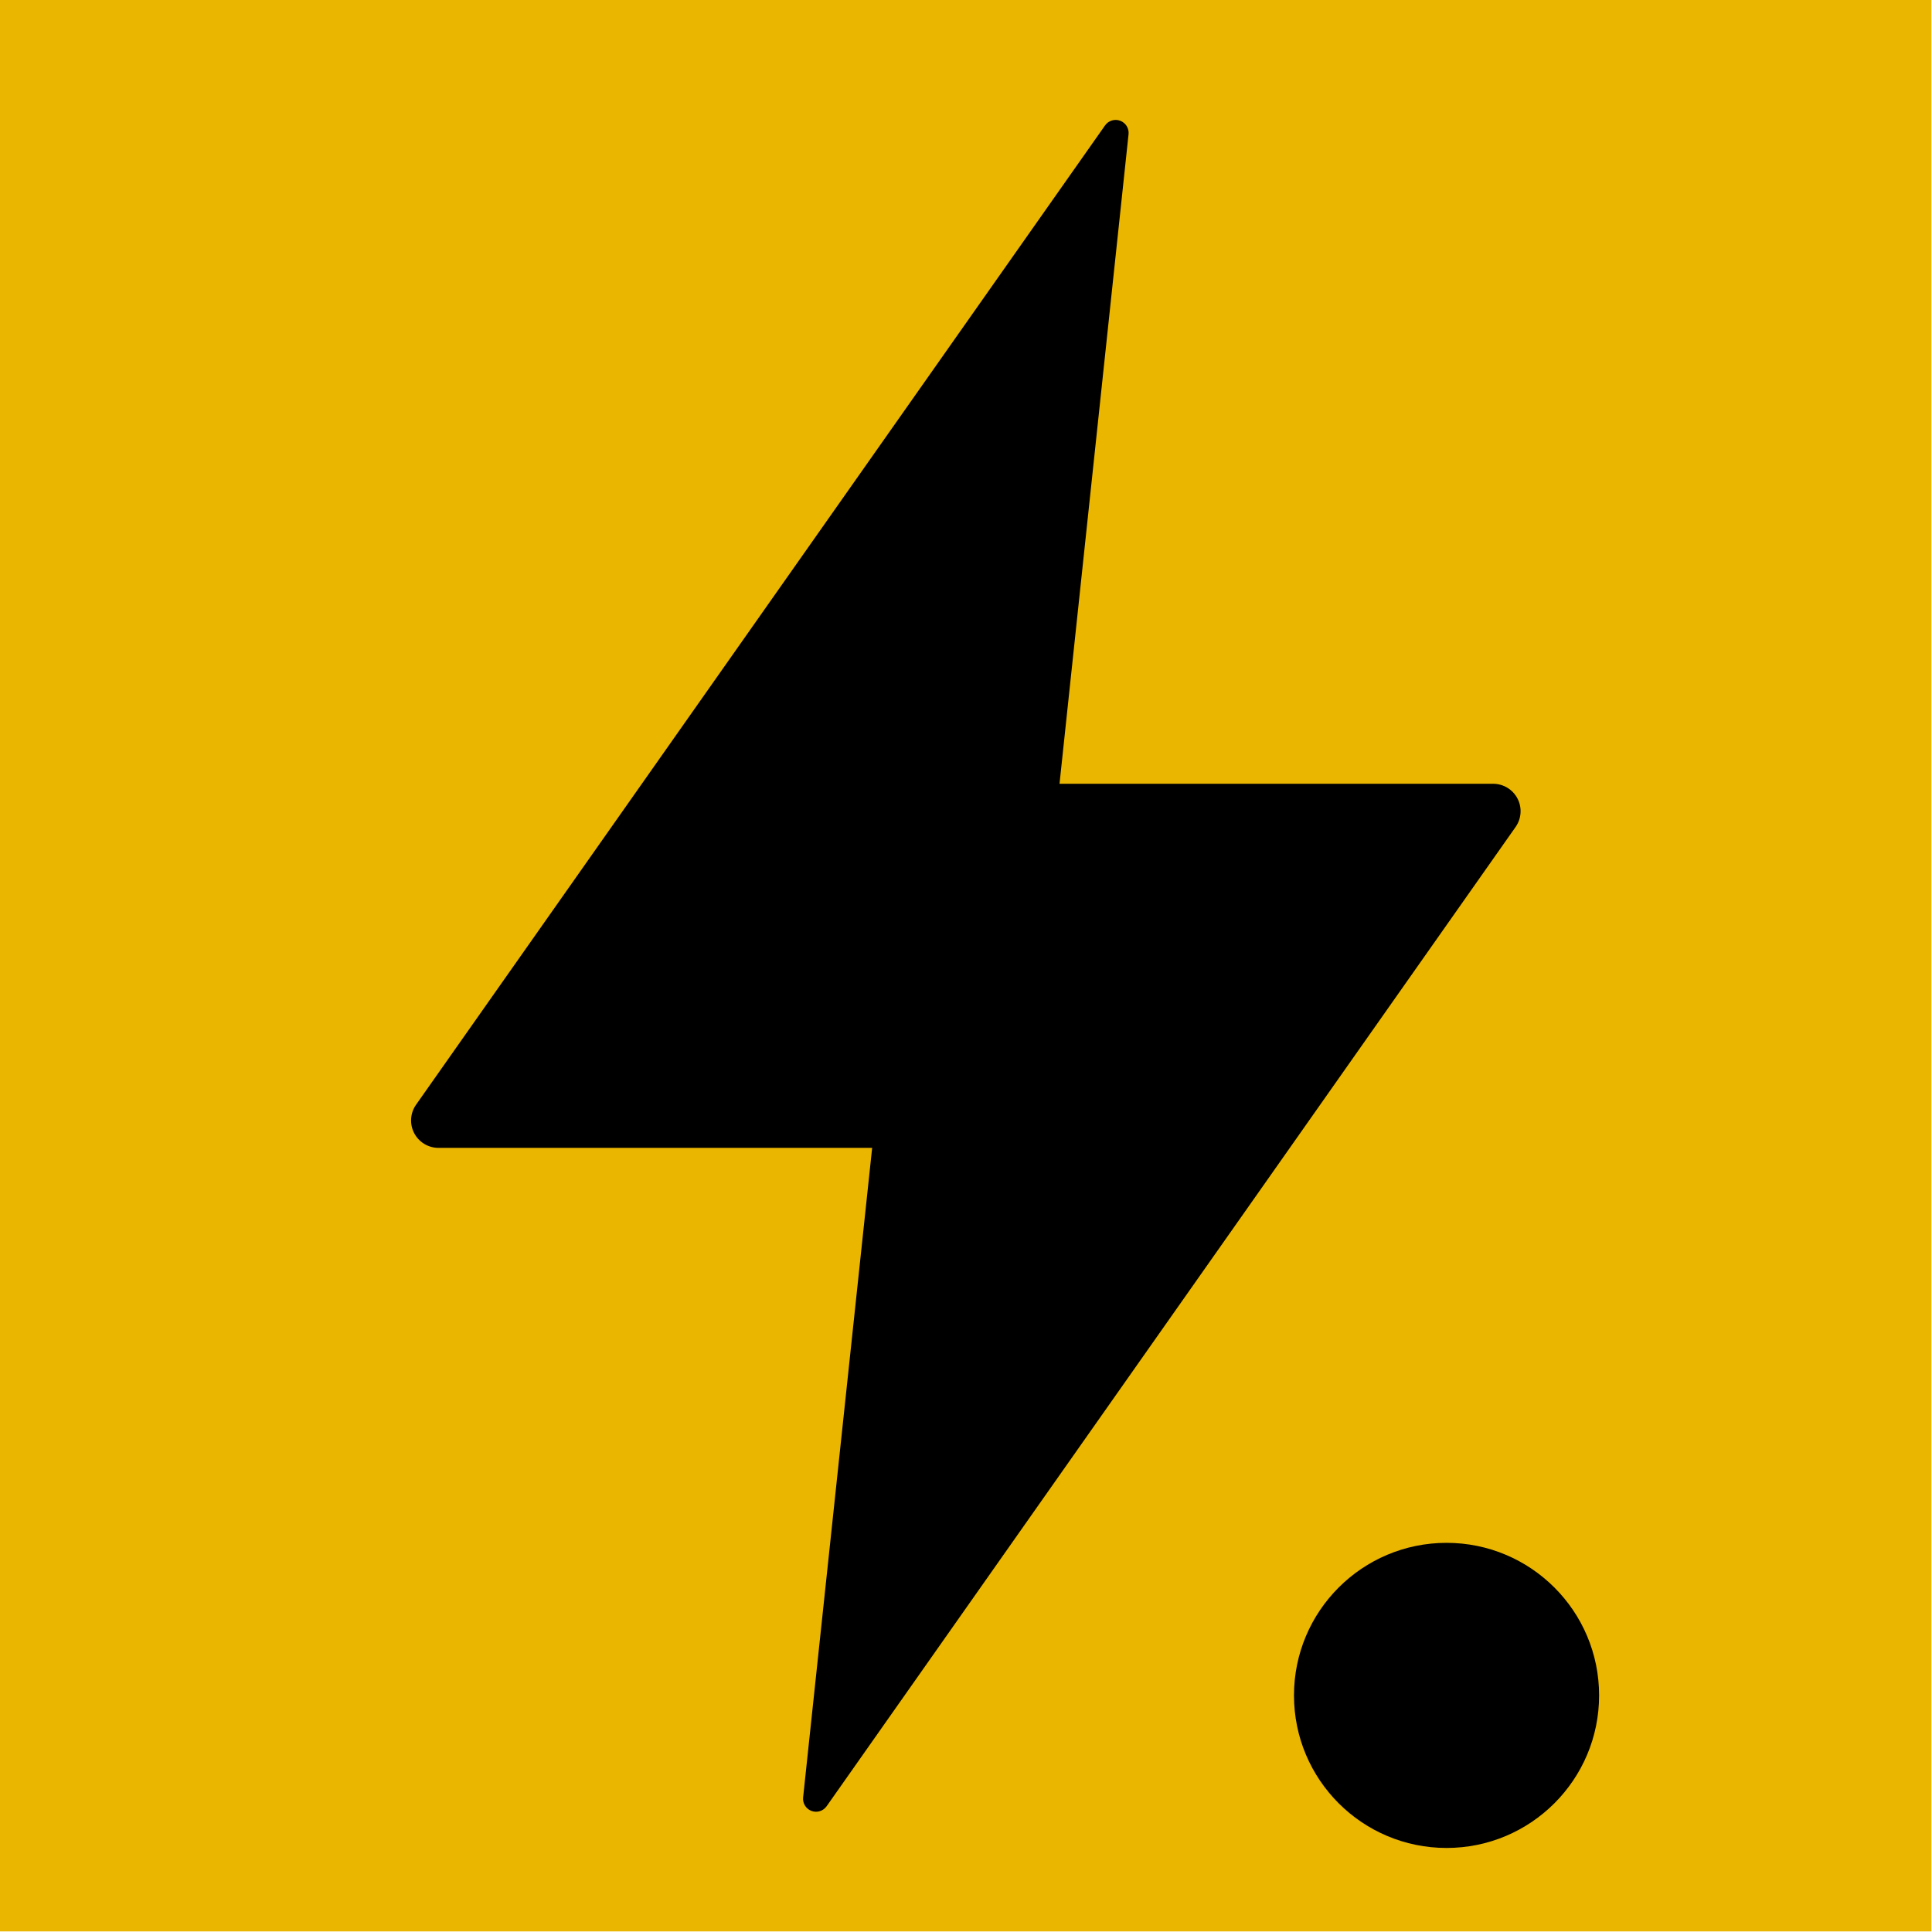 <svg class="footer-logo" width="100%" height="100%" viewBox="0 0 3017 3017" version="1.1" xmlns="http://www.w3.org/2000/svg" xmlns:xlink="http://www.w3.org/1999/xlink" xml:space="preserve" style="fill-rule:evenodd;clip-rule:evenodd;stroke-linejoin:round;stroke-miterlimit:2;">
    <g transform="matrix(1,0,0,1,-363,-39330)">
        <g id="Artboard8" transform="matrix(1,0,0,1,-0.666,-0.858)">
            <rect x="363.666" y="39330.9" width="3016.07" height="3016.07" style="fill:none;"/>
            <g transform="matrix(1,0,0,1,0.666,0.858)">
                <rect x="363" y="39330" width="3016.07" height="3016.07" style="fill:rgb(235,182,0);"/>
            </g>
            <g transform="matrix(1,0,0,1,246.269,39182.2)">
                <g transform="matrix(1.511,0,0,1.511,-596.189,-666.361)">
                    <path d="M1373.61,1725.71C1373.61,1725.71 1319.82,2231.86 1302.27,2396.99C1301.62,2403.06 1305.16,2408.8 1310.88,2410.95C1316.6,2413.1 1323.04,2411.11 1326.56,2406.12C1448.97,2232.13 1913.16,1572.35 2038.61,1394.06C2044.69,1385.4 2045.45,1374.08 2040.58,1364.7C2035.71,1355.31 2026.01,1349.41 2015.43,1349.41C1885.24,1349.41 1567.26,1349.41 1567.26,1349.41C1567.26,1349.41 1621.05,843.267 1638.6,678.139C1639.25,672.066 1635.7,666.325 1629.99,664.177C1624.27,662.028 1617.83,664.016 1614.31,669.01C1491.9,842.998 1027.7,1502.78 902.265,1681.07C896.178,1689.72 895.417,1701.04 900.29,1710.43C905.164,1719.82 914.862,1725.71 925.44,1725.71C1055.63,1725.71 1373.61,1725.71 1373.61,1725.71Z"/>
                </g>
                <g transform="matrix(1,0,0,1,467.69,476.869)">
                    <circle cx="1908.62" cy="2319.31" r="238.241"/>
                </g>
            </g>
        </g>
    </g>
</svg>

